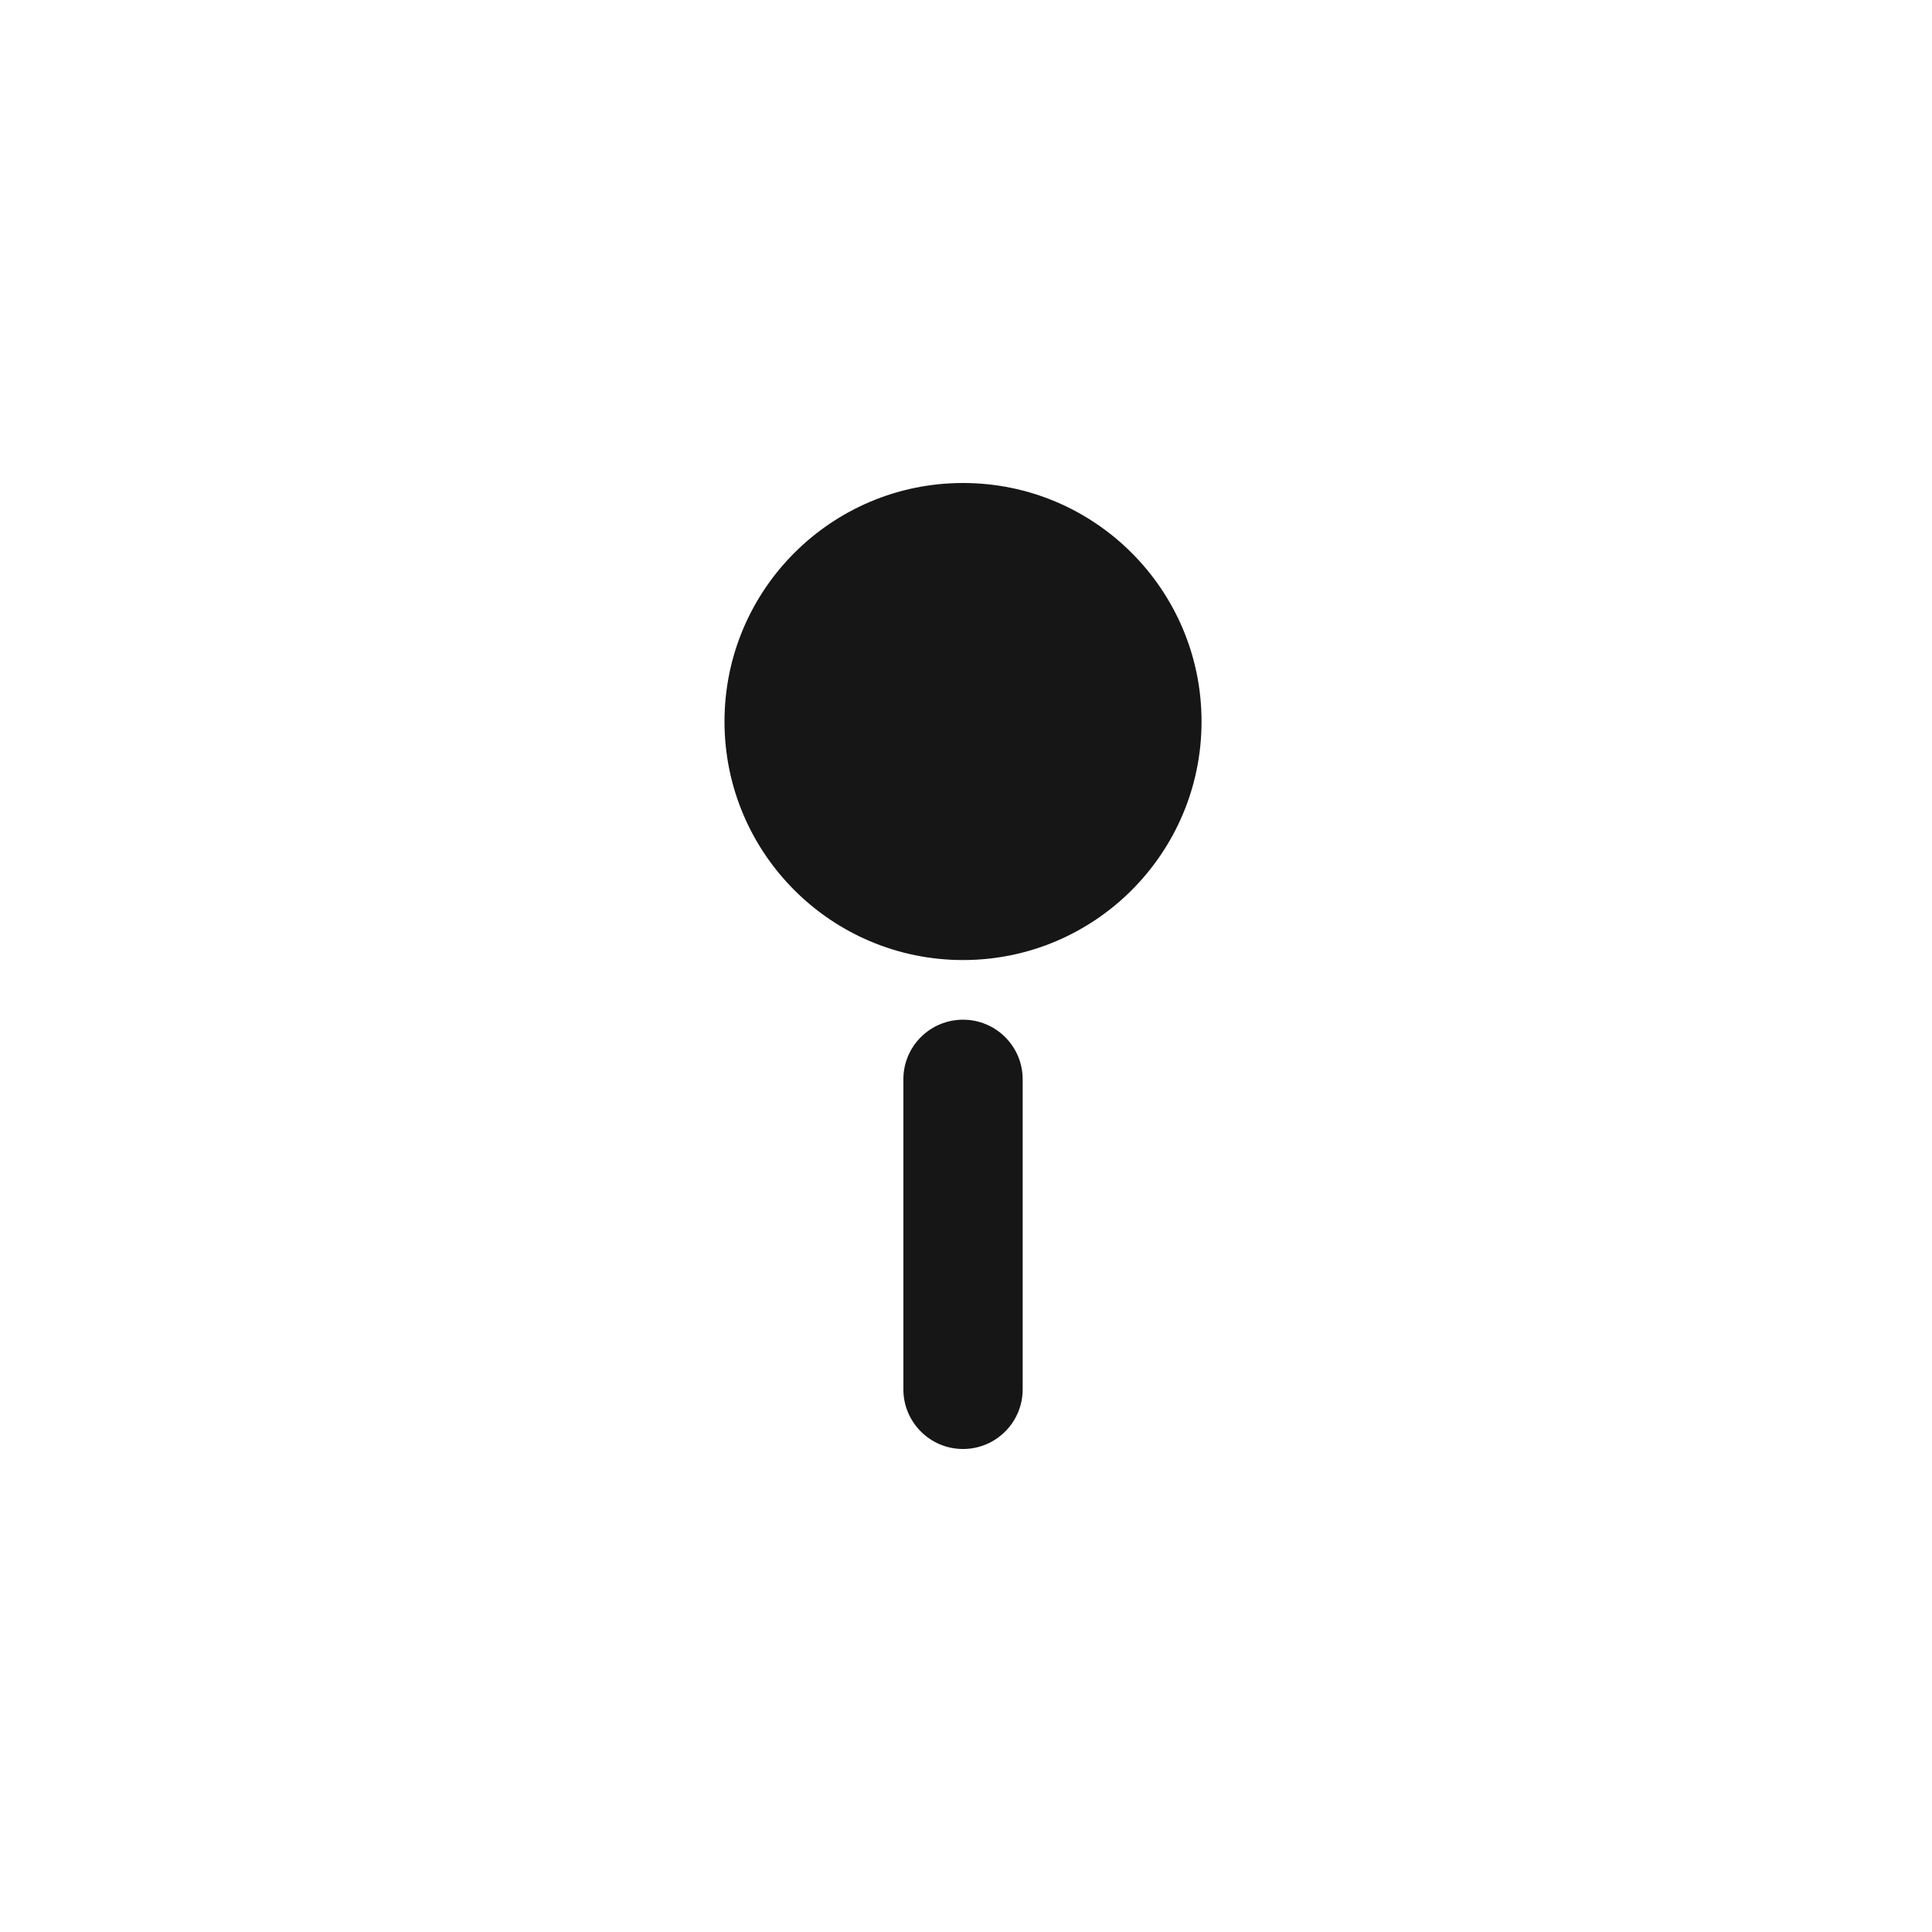 <svg width="24" height="24" viewBox="0 0 24 24" fill="none" xmlns="http://www.w3.org/2000/svg">
<path fill-rule="evenodd" clip-rule="evenodd" d="M11.963 11.926C13.599 11.926 14.926 10.599 14.926 8.963C14.926 7.327 13.599 6 11.963 6C10.327 6 9 7.327 9 8.963C9 10.599 10.327 11.926 11.963 11.926ZM11.222 13.407C11.222 12.998 11.554 12.667 11.963 12.667C12.372 12.667 12.704 12.998 12.704 13.407V17.259C12.704 17.668 12.372 18 11.963 18C11.554 18 11.222 17.668 11.222 17.259V13.407Z" fill="#161616"/>
</svg>
